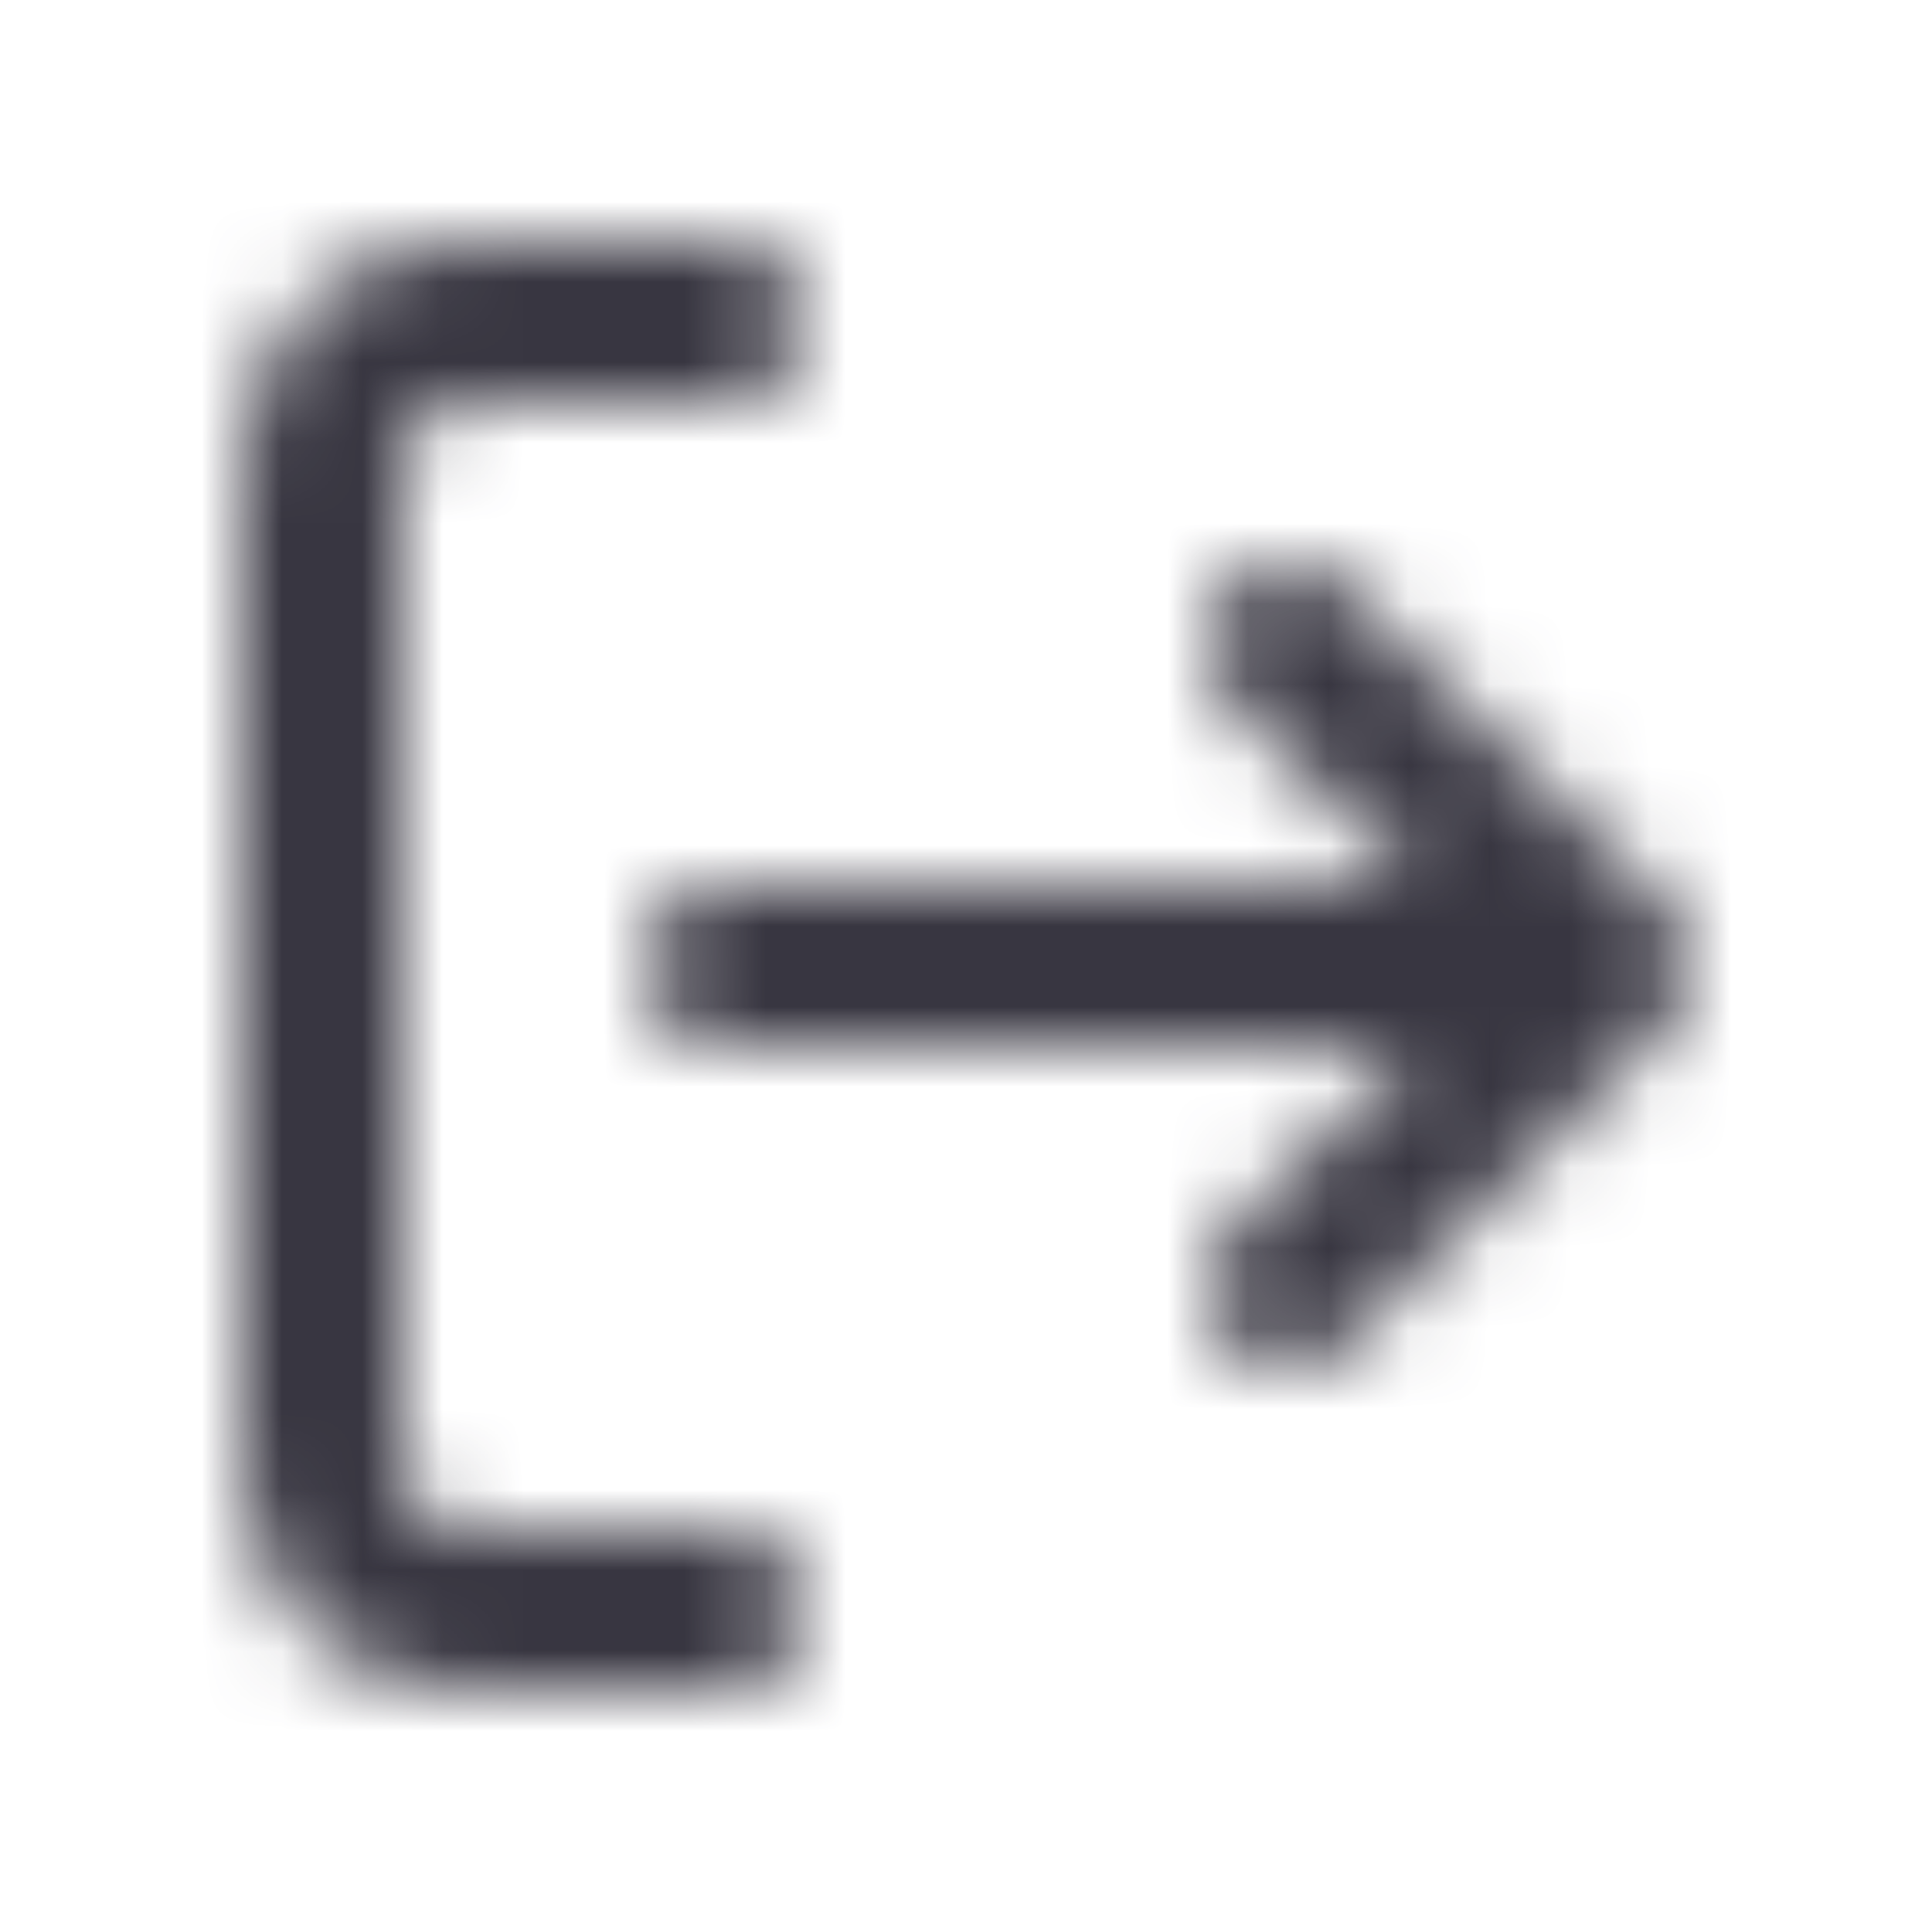 <svg width="24" height="24" viewBox="0 0 24 24" fill="none" xmlns="http://www.w3.org/2000/svg">
<mask id="mask0_512_1016" style="mask-type:alpha" maskUnits="userSpaceOnUse" x="3" y="3" width="18" height="18">
<path d="M5.667 5C5.511 5 5.348 5.065 5.218 5.205C5.085 5.346 5 5.551 5 5.778V18.222C5 18.449 5.085 18.654 5.218 18.795C5.348 18.935 5.511 19 5.667 19H9C9.552 19 10 19.448 10 20C10 20.552 9.552 21 9 21H5.667C4.938 21 4.253 20.691 3.759 20.163C3.266 19.638 3 18.939 3 18.222V5.778C3 5.061 3.266 4.362 3.759 3.837C4.253 3.309 4.938 3 5.667 3H9C9.552 3 10 3.448 10 4C10 4.552 9.552 5 9 5H5.667Z" fill="#383641"/>
<path d="M15.293 7.293C15.683 6.902 16.317 6.902 16.707 7.293L20.707 11.293C21.098 11.683 21.098 12.317 20.707 12.707L16.707 16.707C16.317 17.098 15.683 17.098 15.293 16.707C14.902 16.317 14.902 15.683 15.293 15.293L17.586 13H9C8.448 13 8 12.552 8 12C8 11.448 8.448 11 9 11H17.586L15.293 8.707C14.902 8.317 14.902 7.683 15.293 7.293Z" fill="#383641"/>
</mask>
<g mask="url(#mask0_512_1016)">
<rect width="24" height="24" fill="#383641"/>
</g>
</svg>

